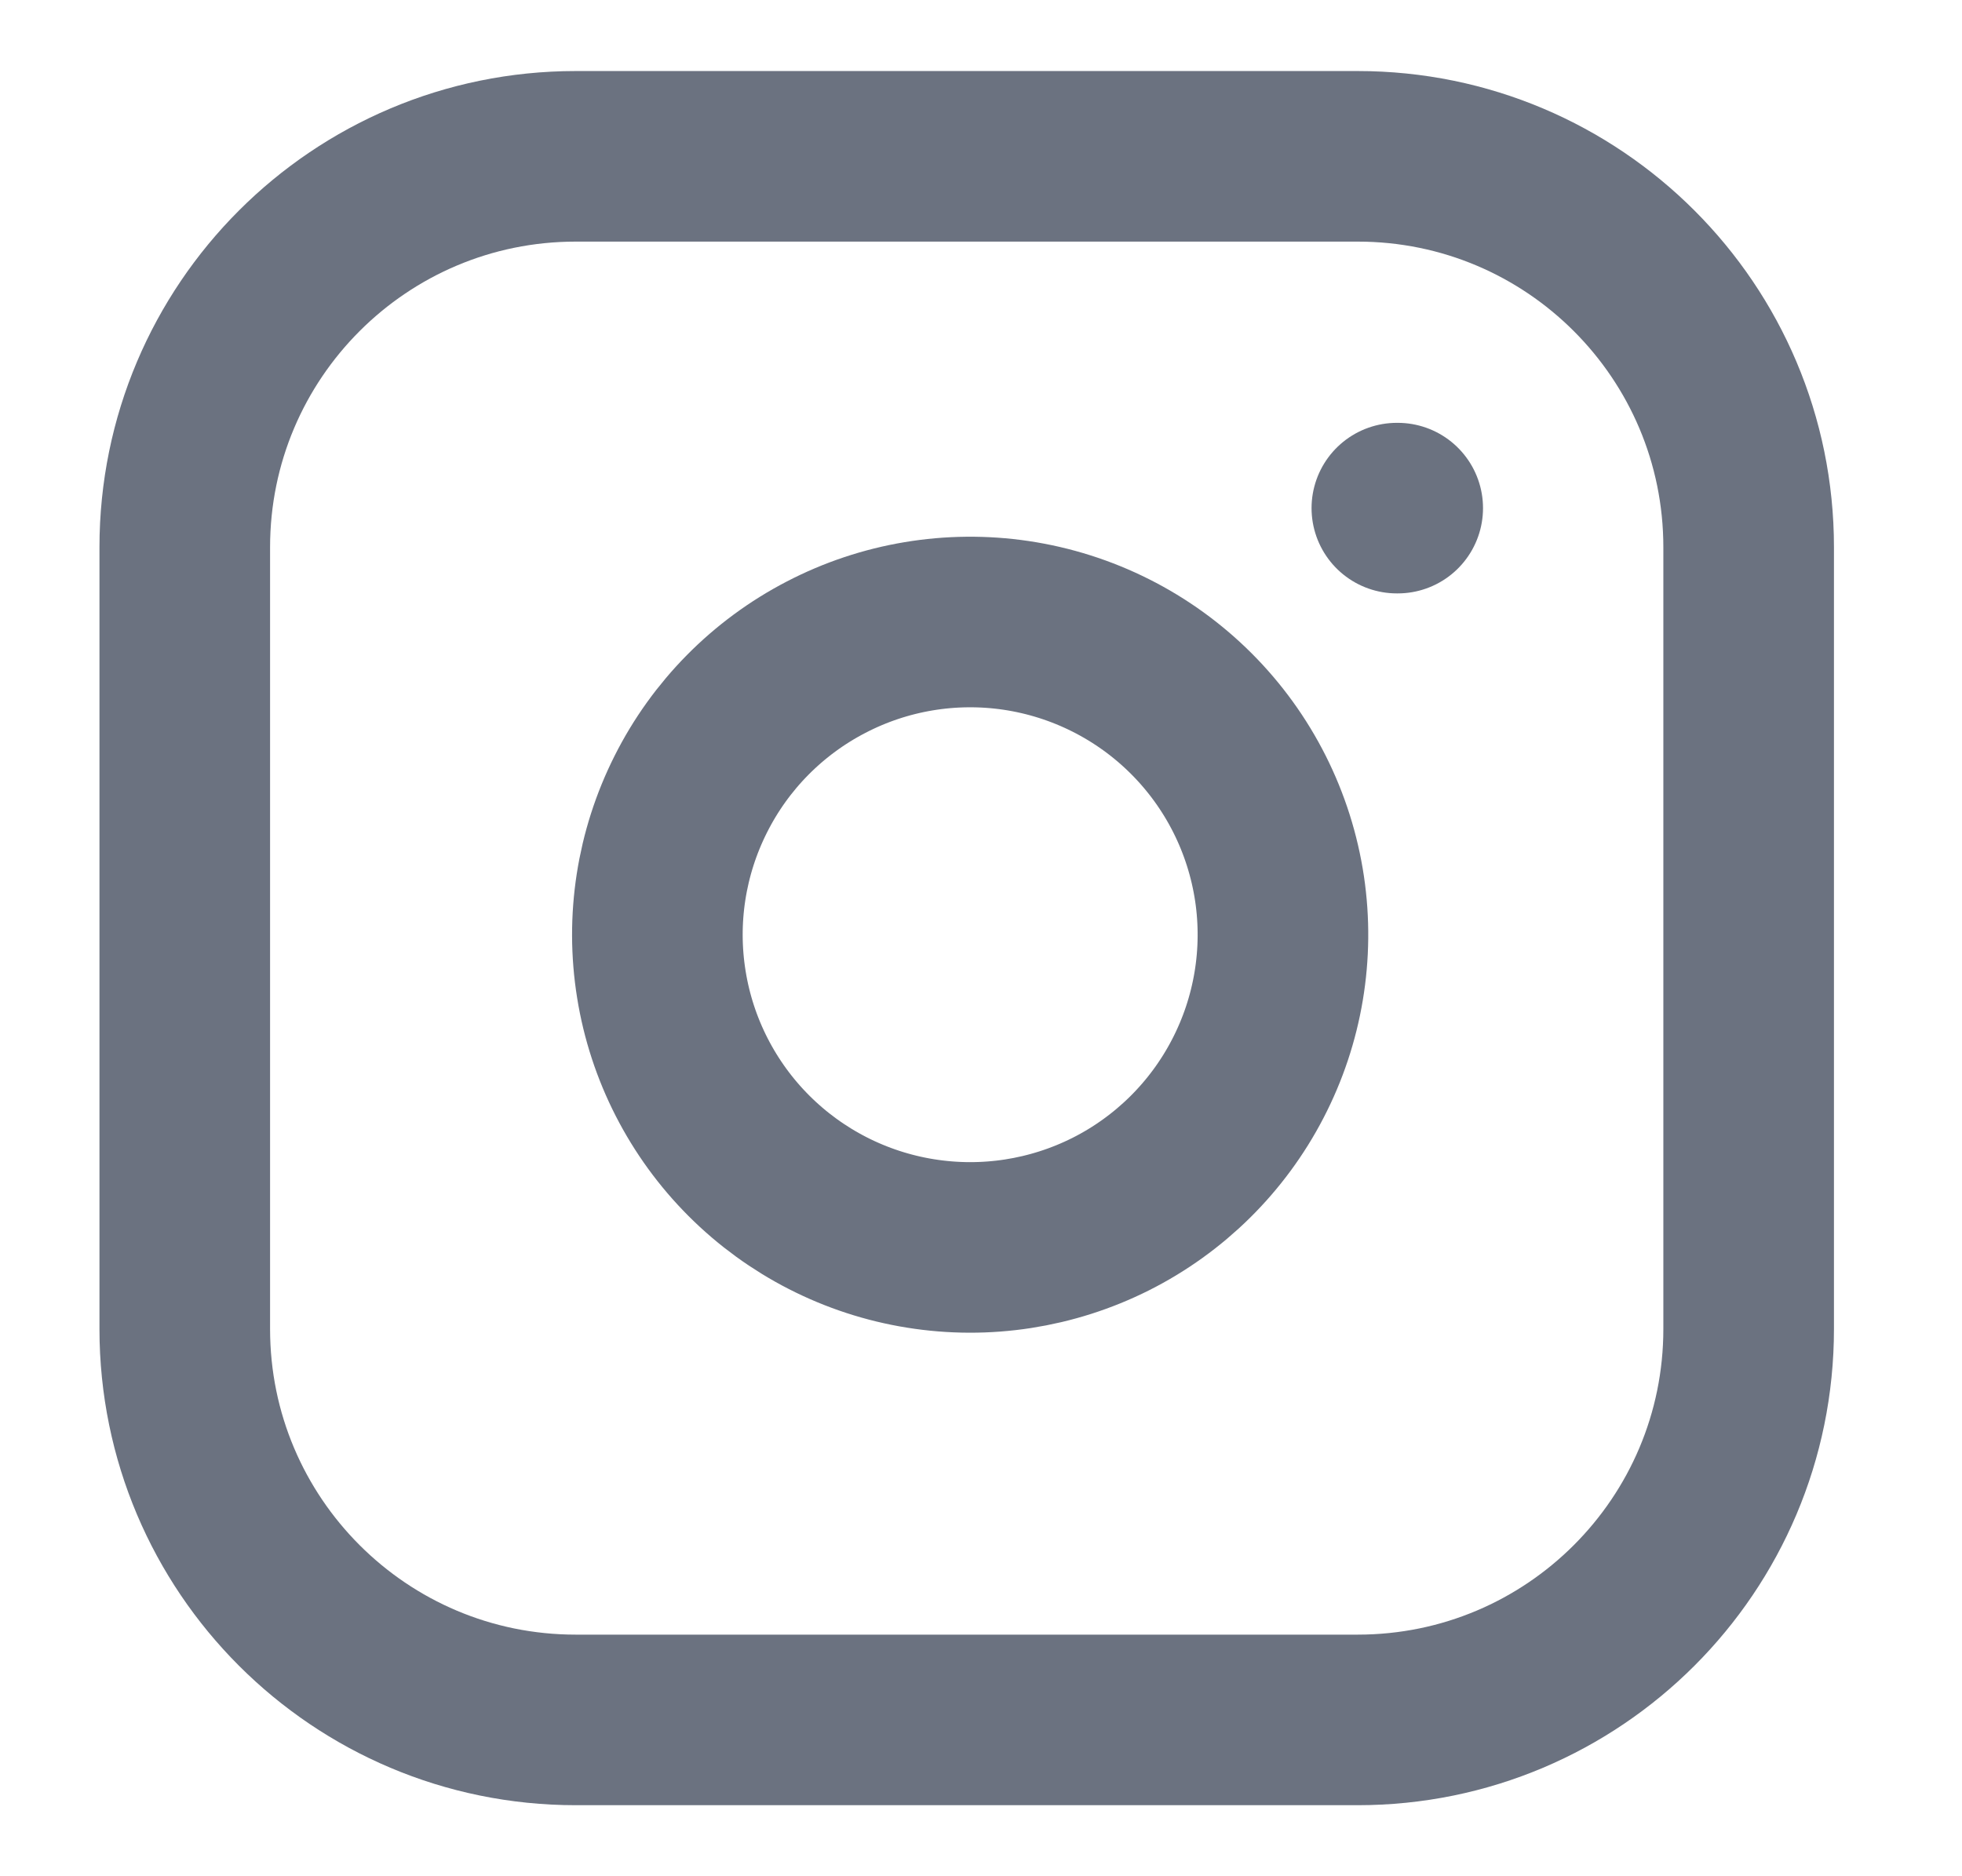 <svg width="23" height="22" viewBox="0 0 23 22" fill="none" xmlns="http://www.w3.org/2000/svg">
<path d="M15.916 1.833H6.749C4.218 1.833 2.166 3.885 2.166 6.417V15.583C2.166 18.115 4.218 20.167 6.749 20.167H15.916C18.447 20.167 20.499 18.115 20.499 15.583V6.417C20.499 3.885 18.447 1.833 15.916 1.833Z" stroke="#6B7280" stroke-width="2" stroke-linecap="round" stroke-linejoin="round"/>
<path d="M15 10.422C15.113 11.185 14.983 11.964 14.627 12.649C14.272 13.334 13.71 13.889 13.021 14.236C12.332 14.582 11.552 14.703 10.79 14.58C10.029 14.458 9.325 14.098 8.78 13.553C8.235 13.008 7.875 12.304 7.753 11.543C7.63 10.781 7.751 10.001 8.098 9.312C8.444 8.623 8.999 8.061 9.684 7.706C10.368 7.35 11.148 7.22 11.911 7.333C12.689 7.449 13.409 7.811 13.966 8.368C14.522 8.924 14.884 9.644 15 10.422Z" stroke="#6B7280" stroke-width="2" stroke-linecap="round" stroke-linejoin="round"/>
<path d="M16.375 5.958H16.385" stroke="#6B7280" stroke-width="2" stroke-linecap="round" stroke-linejoin="round"/>
</svg>
